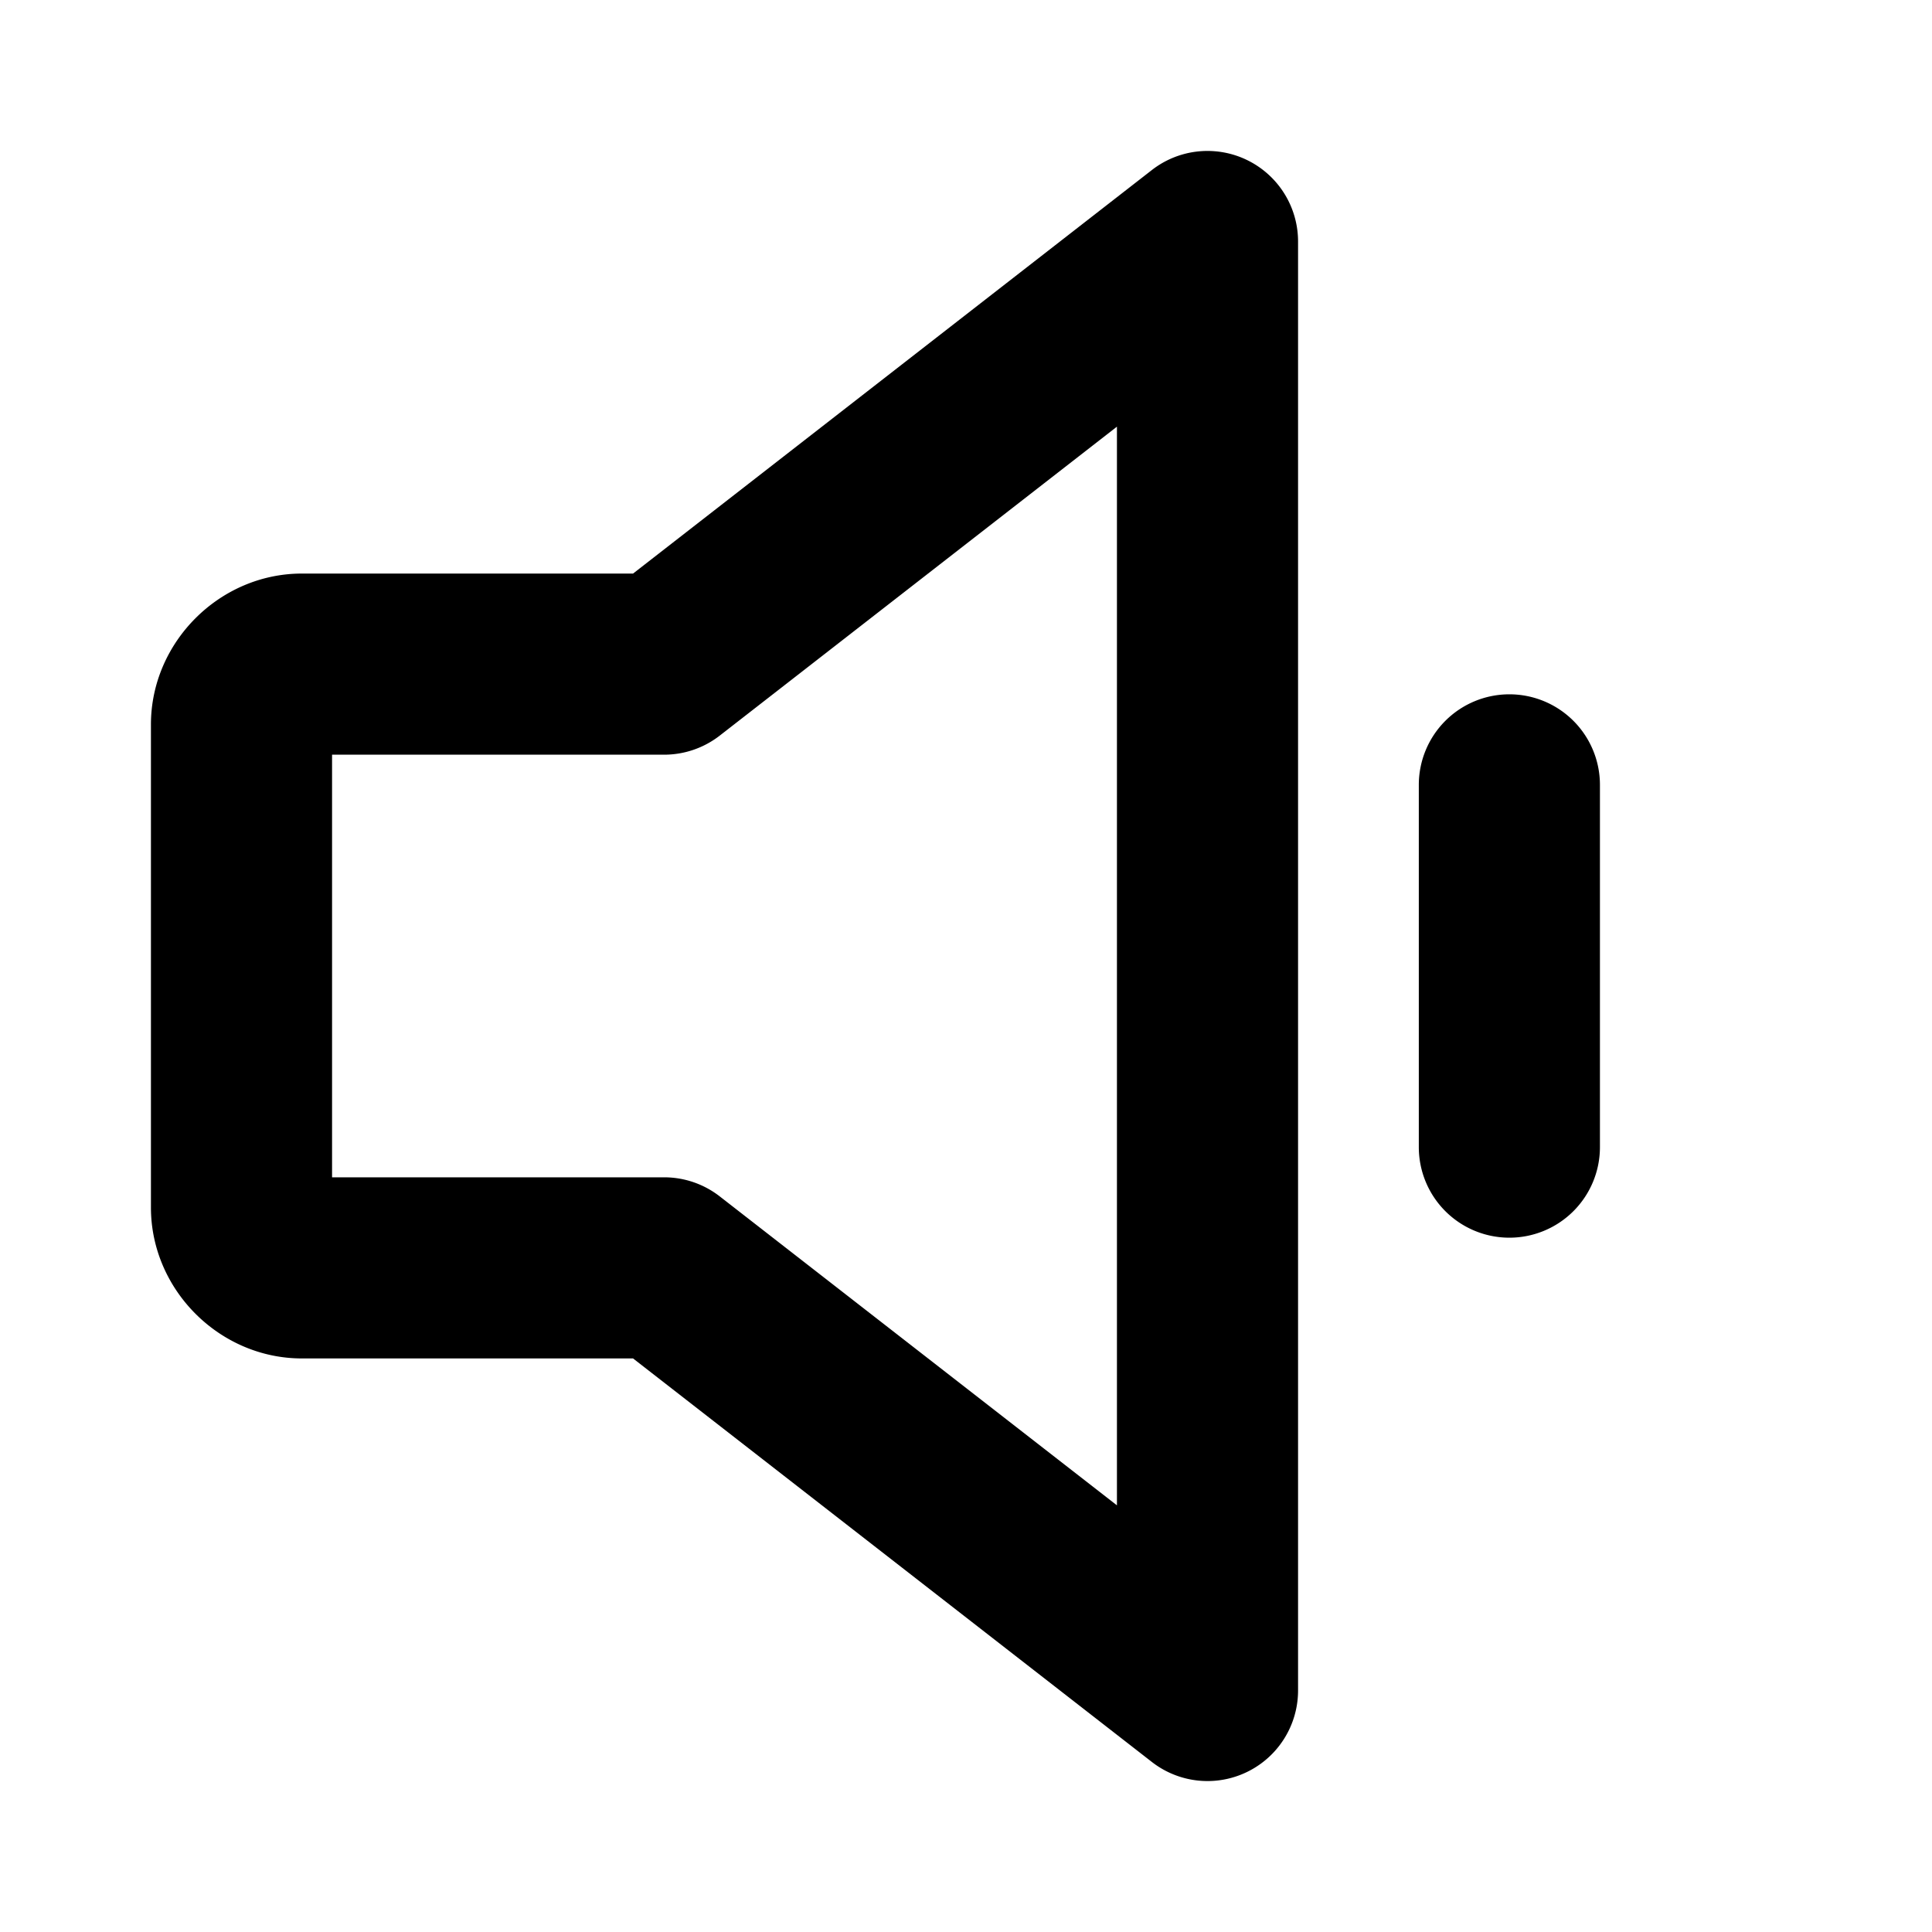 <svg xmlns="http://www.w3.org/2000/svg" viewBox="0 0 256 256"><path d="M160.994 20.043a12 12 0 0 0-8.361 2.484L83.883 76H40c-10.904 0-20 9.096-20 20v64c0 10.904 9.096 20 20 20h43.883l68.75 53.473A12.001 12.001 0 0 0 172 224V32a12 12 0 0 0-11.006-11.957zM148 56.535v142.93l-52.633-40.938A12 12 0 0 0 88 156H44v-56h44a12 12 0 0 0 7.367-2.527zM200 92a12 12 0 0 0-12 12v48a12 12 0 0 0 12 12 12 12 0 0 0 12-12v-48a12 12 0 0 0-12-12z"/></svg>